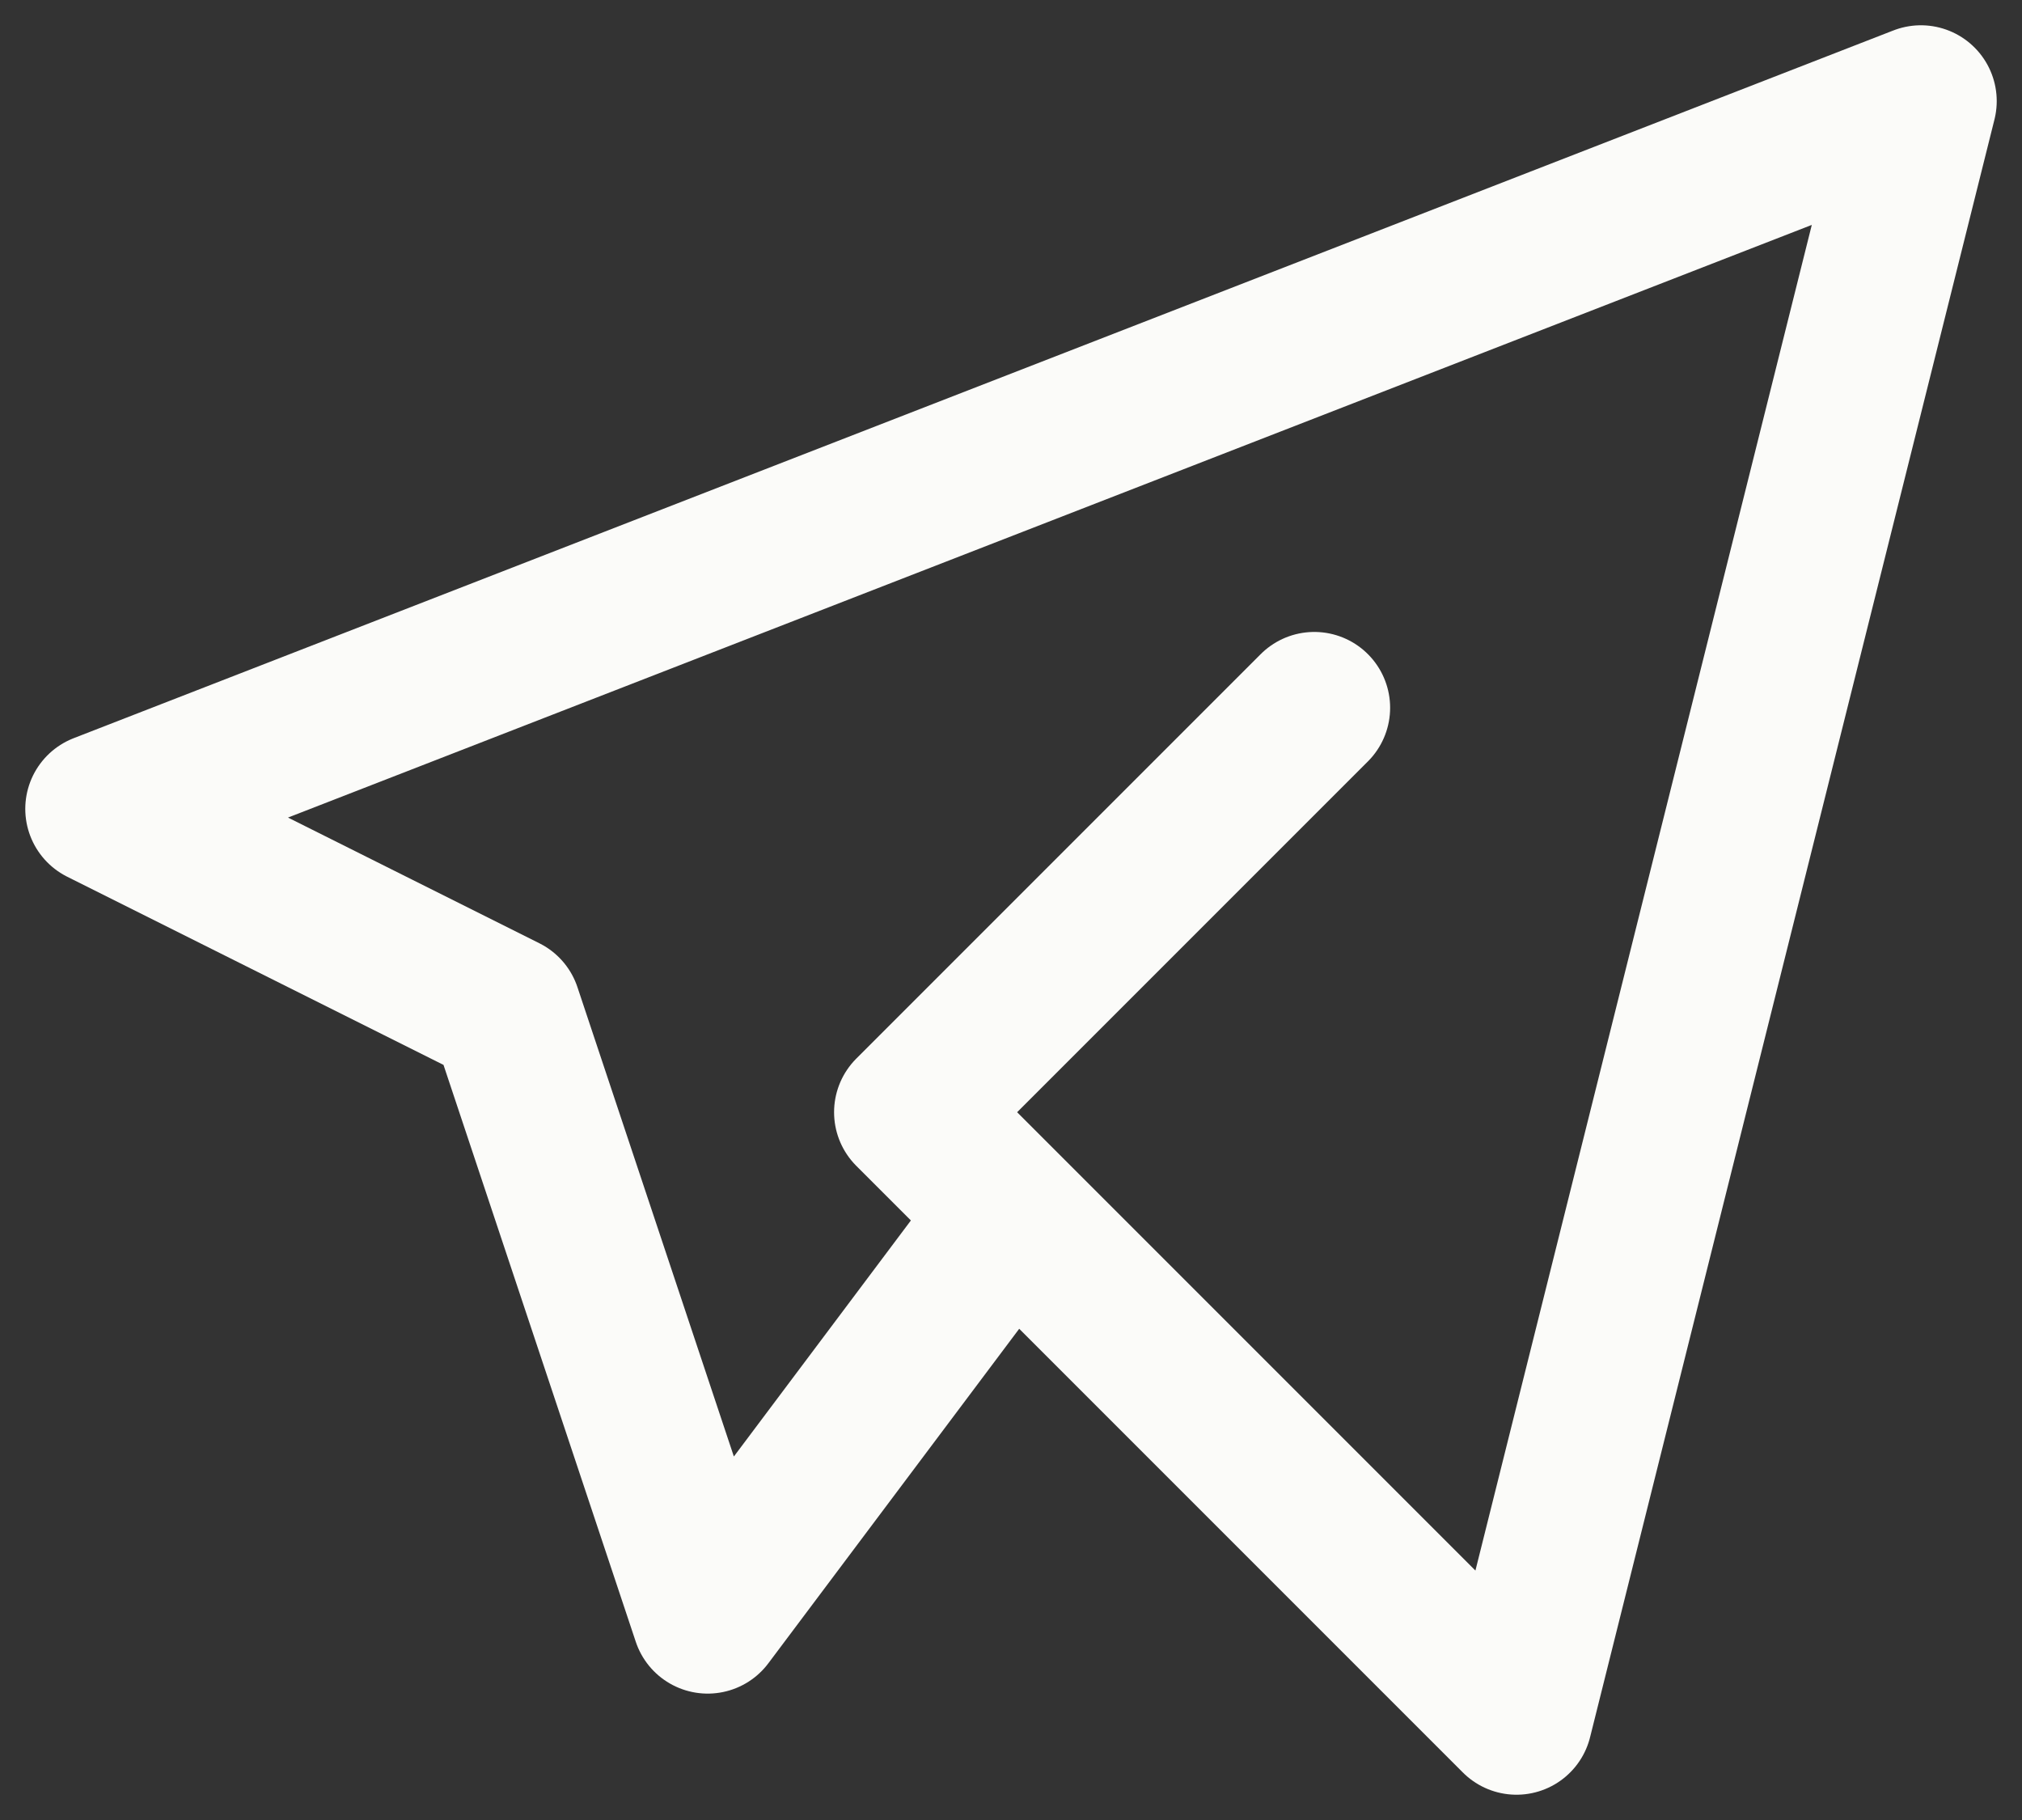 <svg width="20" height="18" viewBox="0 0 20 18" fill="none" xmlns="http://www.w3.org/2000/svg">
<rect x="0" y="0" width="20" height="18" fill="#333333" stroke="none"/>
<path d="M13 7L9 11L15 17L19 1L1 8L5 10L7 16L10 12" stroke="#FBFBF9" stroke-width="1.5" stroke-linecap="round" stroke-linejoin="round"/>
</svg>
